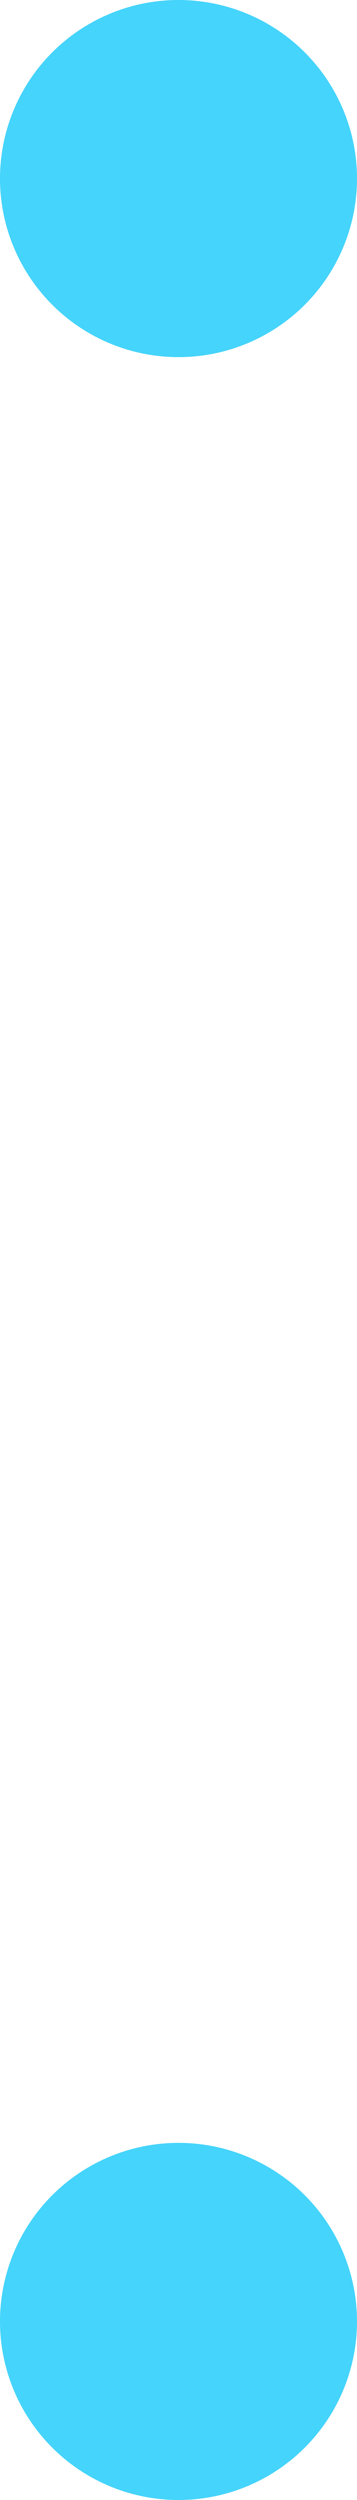 <?xml version="1.0" encoding="UTF-8"?>
<svg width="4px" height="28px" viewBox="0 0 4 28" version="1.1" xmlns="http://www.w3.org/2000/svg" xmlns:xlink="http://www.w3.org/1999/xlink">
    <!-- Generator: Sketch 46.2 (44496) - http://www.bohemiancoding.com/sketch -->
    <title>Group 11</title>
    <desc>Created with Sketch.</desc>
    <defs></defs>
    <g id="Page-1" stroke="none" stroke-width="1" fill="none" fill-rule="evenodd">
        <g id="Medtech-1-0" transform="translate(-558, -456)" fill="#45D4FB">
            <g id="Group-14" transform="translate(410, 175)">
                <g id="Group-13" transform="translate(0, 226)">
                    <g id="Group-12">
                        <g id="Group-11" transform="translate(148, 55)">
                            <circle id="Oval-5" cx="2" cy="2" r="2"></circle>
                            <circle id="Oval-5-Copy" cx="2" cy="26" r="2"></circle>
                        </g>
                    </g>
                </g>
            </g>
        </g>
    </g>
</svg>